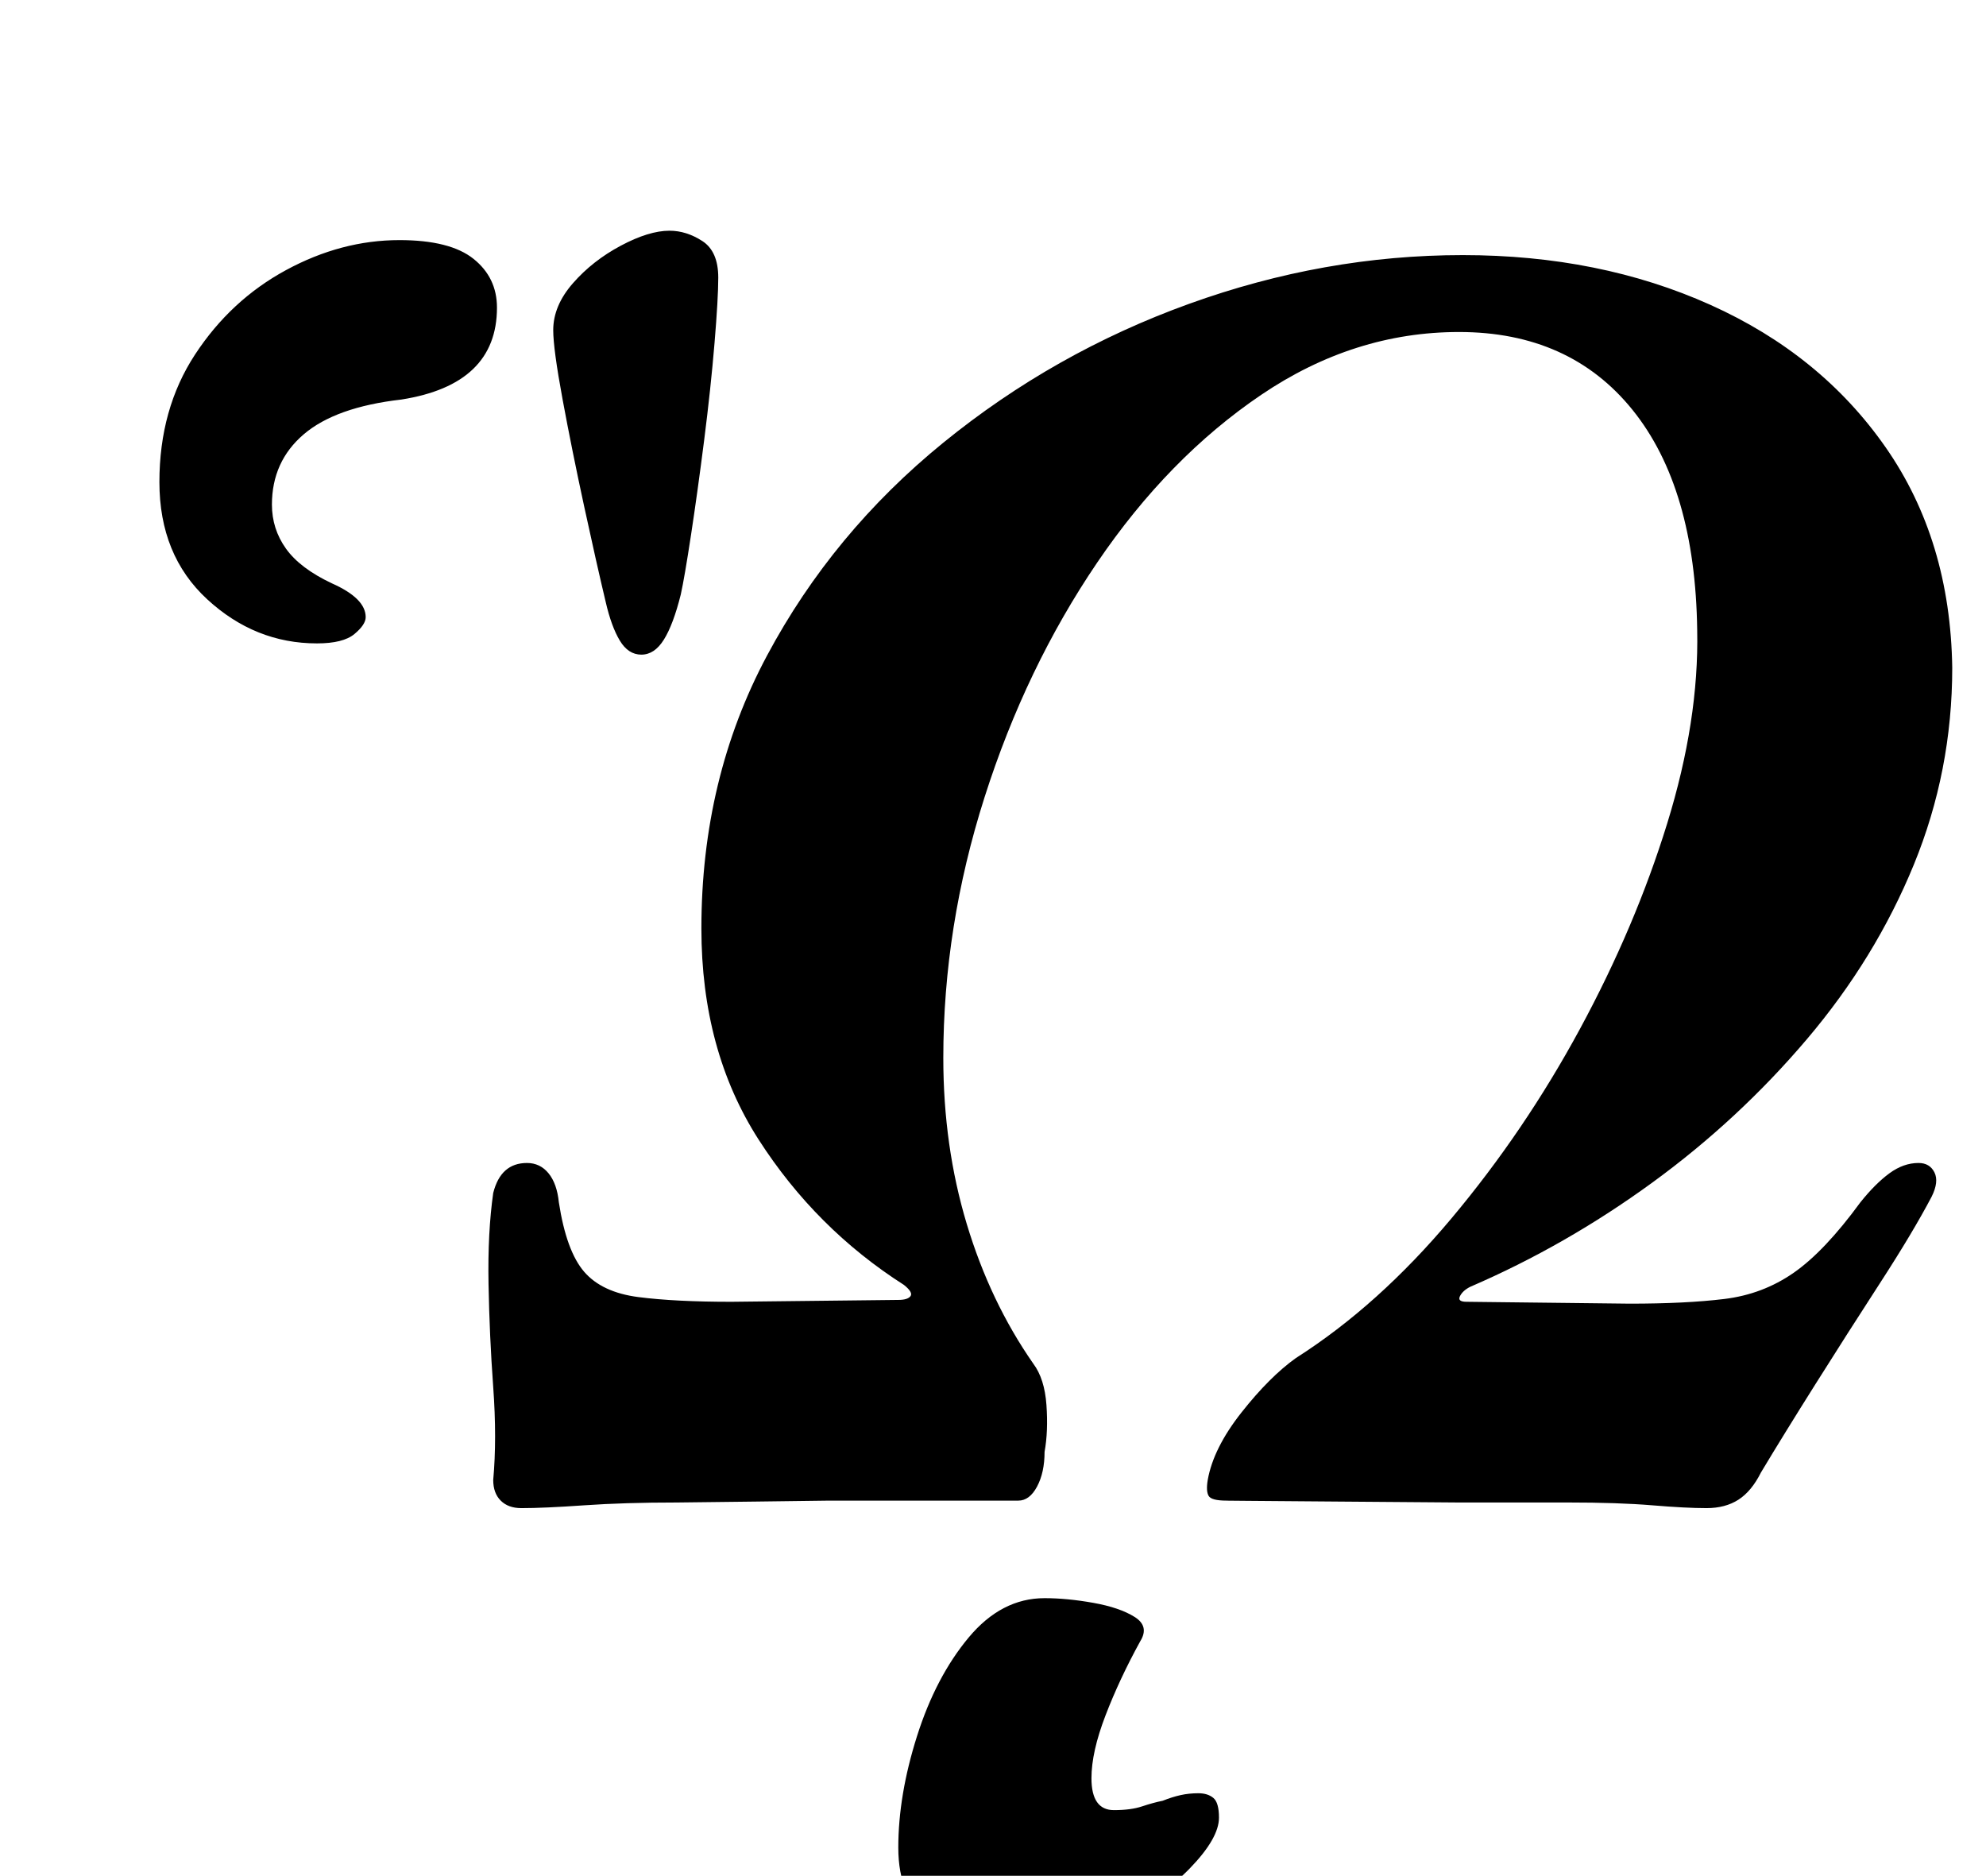 <?xml version="1.0" standalone="no"?>
<!DOCTYPE svg PUBLIC "-//W3C//DTD SVG 1.1//EN" "http://www.w3.org/Graphics/SVG/1.1/DTD/svg11.dtd" >
<svg xmlns="http://www.w3.org/2000/svg" xmlns:xlink="http://www.w3.org/1999/xlink" version="1.1" viewBox="-10 0 1059 1000">
  <g transform="matrix(1 0 0 -1 0 800)">
   <path fill="currentColor"
d="M268 -4q-7 0 -11 4t-4 11q2 22 0 49.5t-2.5 55t2.5 48.5q4 16 18 16q7 0 11.5 -5.5t5.5 -15.5q4 -26 13.5 -37t29 -13.5t49.5 -2.5l89 1q5 0 6.5 2t-3.5 6q-47 30 -77.5 77.5t-30.5 112.5q0 80 35 145.5t94 113.5t131 74t146 26q73 0 132 -26.5t93.5 -76t35.5 -117.5
q0 -55 -20.5 -105t-57 -93t-82.5 -76.5t-97 -55.5q-4 -2 -5.5 -5t3.5 -3l87 -1q30 0 50.5 2.5t37 14t35.5 37.5q8 10 15.5 15.5t15.5 5.5q6 0 8.5 -5t-1.5 -13q-10 -19 -27.5 -46t-34.5 -54t-29 -47q-5 -10 -12 -14.5t-17 -4.5q-11 0 -29 1.5t-45 1.5h-58.5t-65 0.5
t-58.5 0.5q-8 0 -9.5 2.5t-0.5 8.5q3 17 18 36t29 29q44 28 83 74.5t68.5 101t46.5 109.5t16 103q-1 76 -34.5 117.5t-92.5 41.5q-56 0 -105.5 -33.5t-87.5 -89.5t-60 -125t-22 -139q0 -47 12.5 -88.5t35.5 -74.5q6 -8 7 -22t-1 -25q0 -11 -4 -18.5t-10 -7.5h-38.5h-31
h-31.5t-38.5 -0.5t-42.5 -0.5q-28 0 -49.5 -1.5t-33.5 -1.5zM332 451q-7 0 -11.5 7.5t-7.5 20.5q-5 21 -11.5 51t-11.5 57t-5 37q0 13 10.5 25t25.5 20t26 8q9 0 17.5 -5.5t8.5 -19.5q0 -11 -2 -35t-5.5 -51.5t-7 -50.5t-5.5 -32q-4 -16 -9 -24t-12 -8zM159 457
q-33 0 -58.5 23.5t-25.5 62.5t19 68t48.5 45t60.5 16q27 0 39.5 -10t12.5 -26q0 -41 -51 -49q-35 -4 -52 -18.5t-17 -37.5q0 -13 7.5 -23.5t24.5 -18.5q18 -8 18 -18q0 -4 -6 -9t-20 -5zM527 -237q-24 0 -41 12.5t-17 39.5q0 28 10 59.5t27.5 52.5t40.5 21q12 0 26 -2.5
t22 -7.5t3 -13q-11 -20 -18.5 -39.5t-7.5 -33.5q0 -17 12 -17q9 0 15 2t11 3q5 2 9.5 3t9.5 1t8 -2.5t3 -10.5q0 -11 -15.5 -27t-41 -28.5t-56.5 -12.5z" />
  </g>

</svg>
